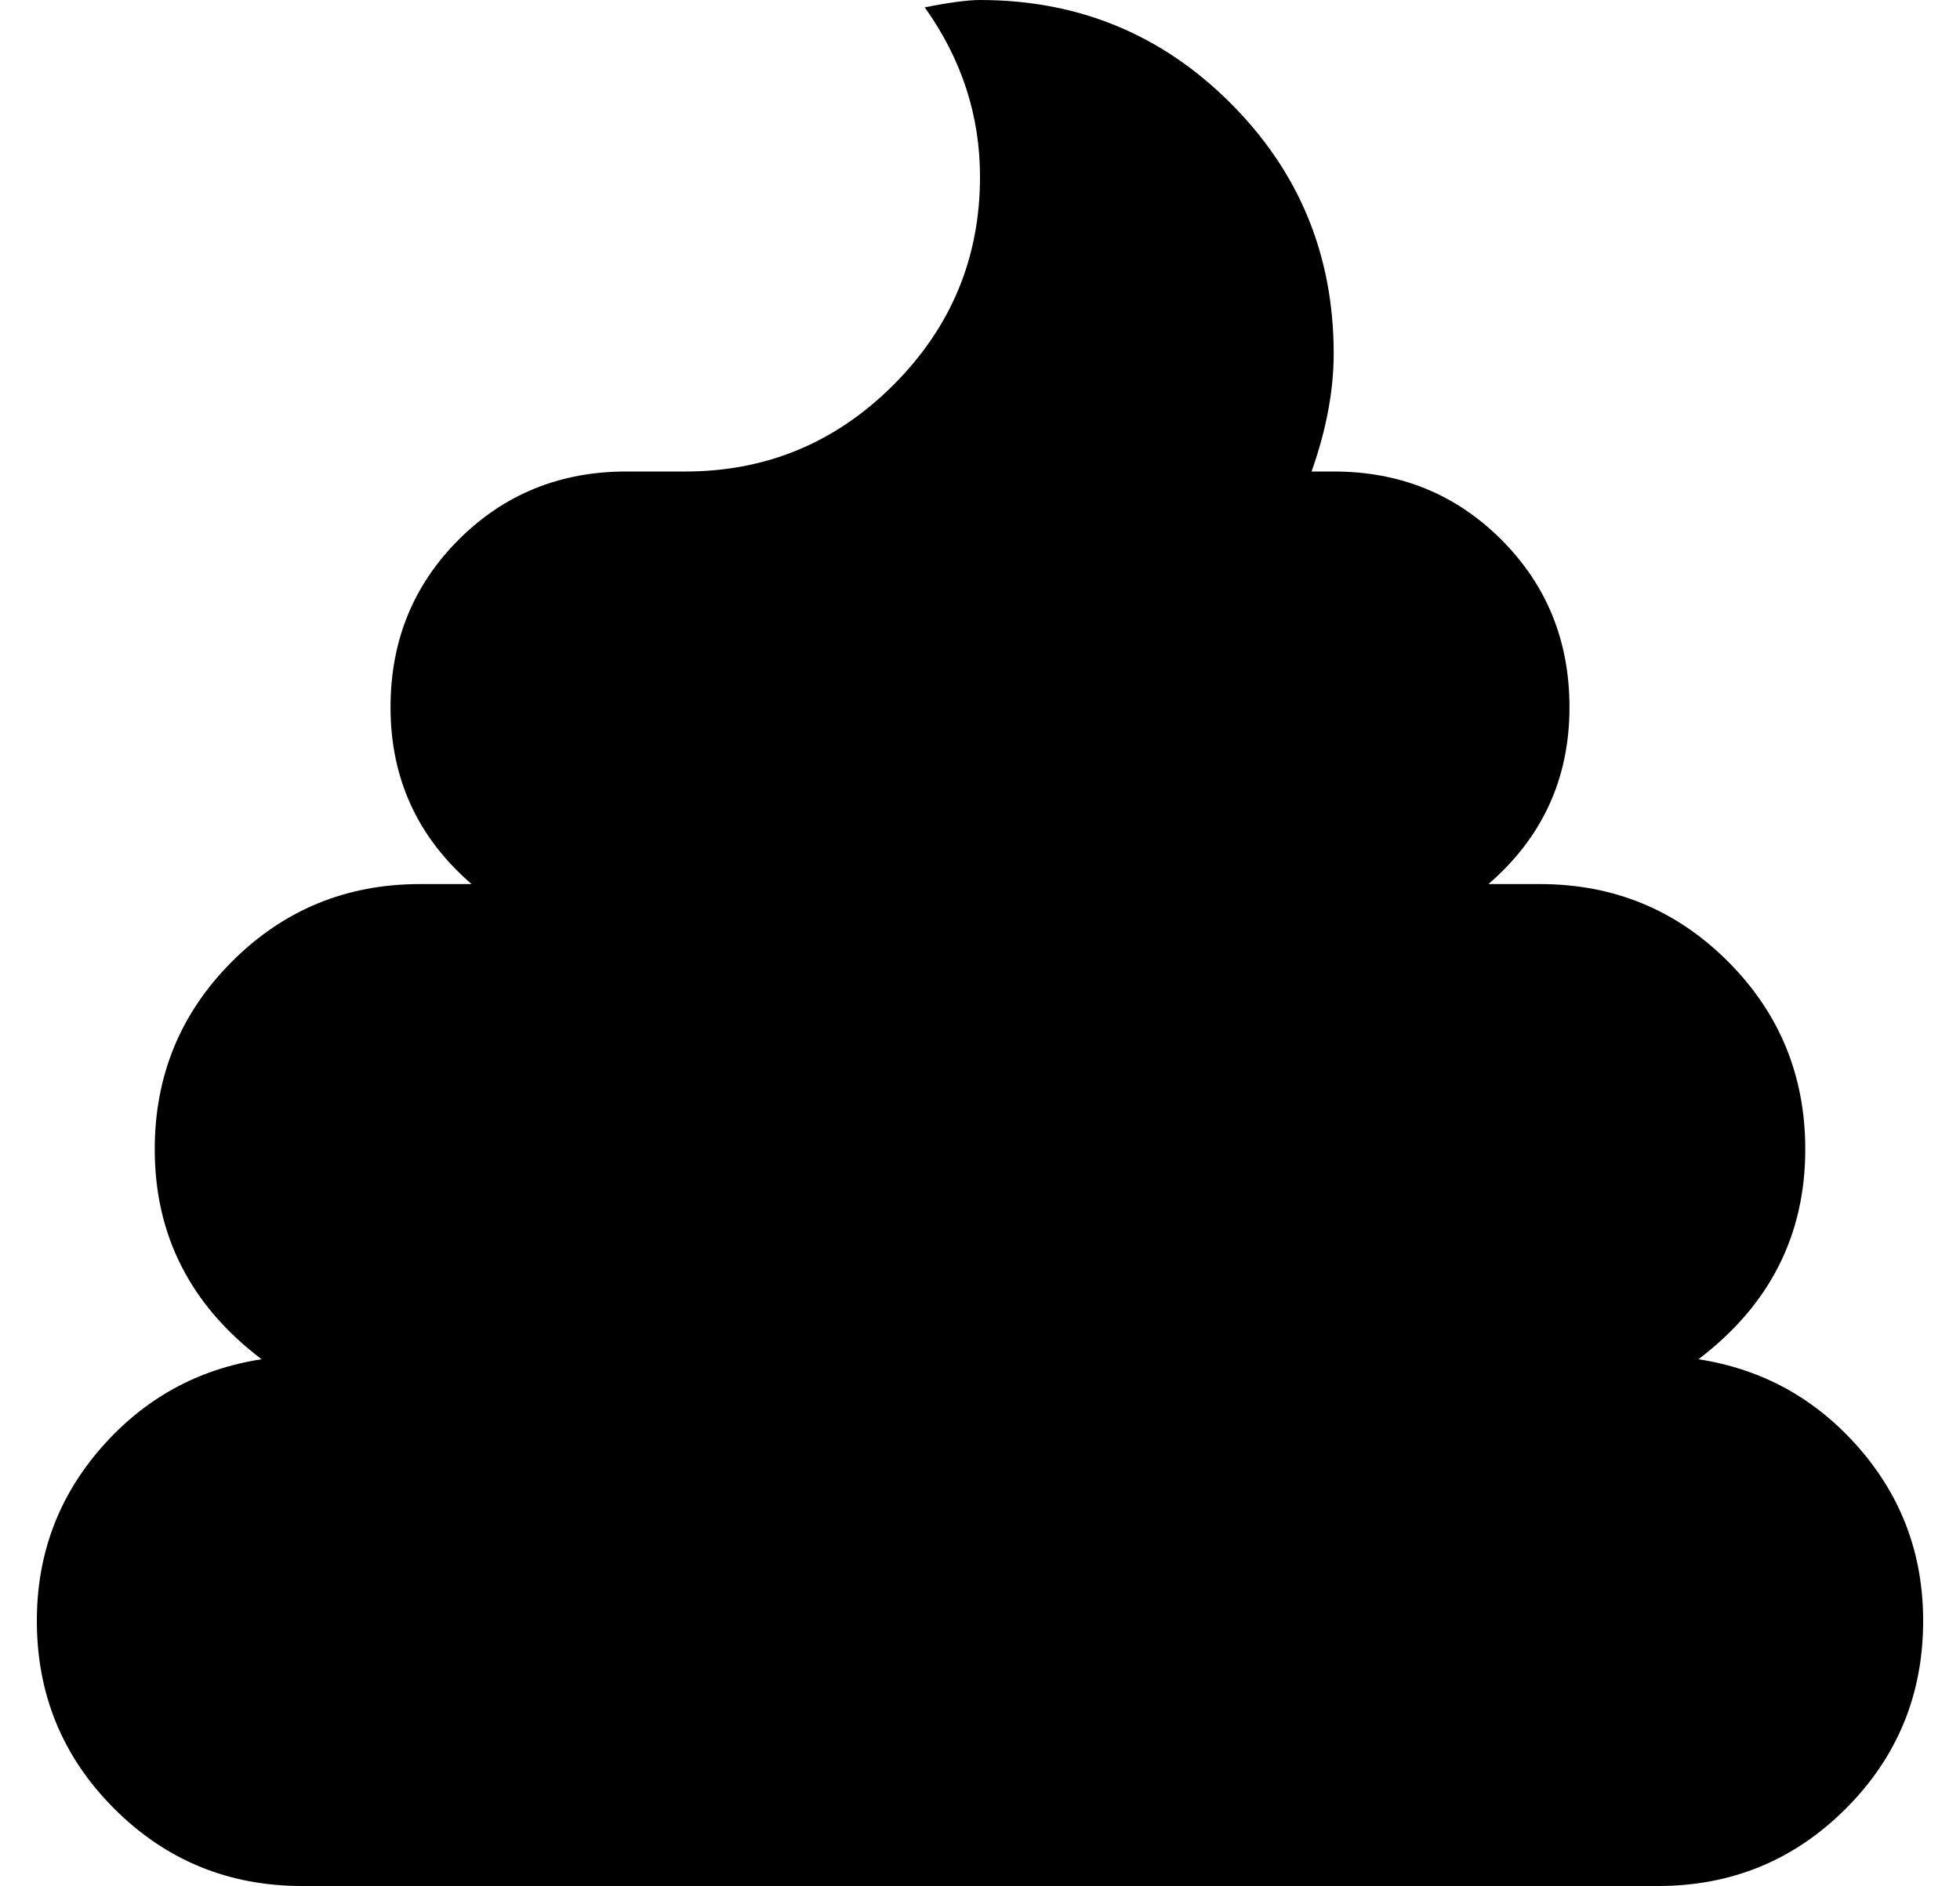<?xml version="1.0" standalone="no"?>
<!DOCTYPE svg PUBLIC "-//W3C//DTD SVG 1.1//EN" "http://www.w3.org/Graphics/SVG/1.1/DTD/svg11.dtd" >
<svg xmlns="http://www.w3.org/2000/svg" xmlns:xlink="http://www.w3.org/1999/xlink" version="1.1" viewBox="-10 0 532 512">
   <path fill="currentColor"
d="M451 369q26 4 43.5 24t17.5 47q0 30 -21 51t-51 21h-368q-30 0 -51 -21t-21 -51q0 -27 17.5 -47t43.5 -24q-29 -22 -29 -57q0 -30 21 -51t51 -21h14q-22 -19 -22 -48q0 -27 18.5 -45.5t45.5 -18.5h16q33 0 56.5 -23.5t23.5 -56.5q0 -25 -15 -46q10 -2 15 -2q40 0 68 28
t28 68q0 15 -6 32h6q27 0 45.5 18.5t18.5 45.5q0 29 -22 48h14q30 0 51 21t21 51q0 35 -29 57z" />
</svg>
